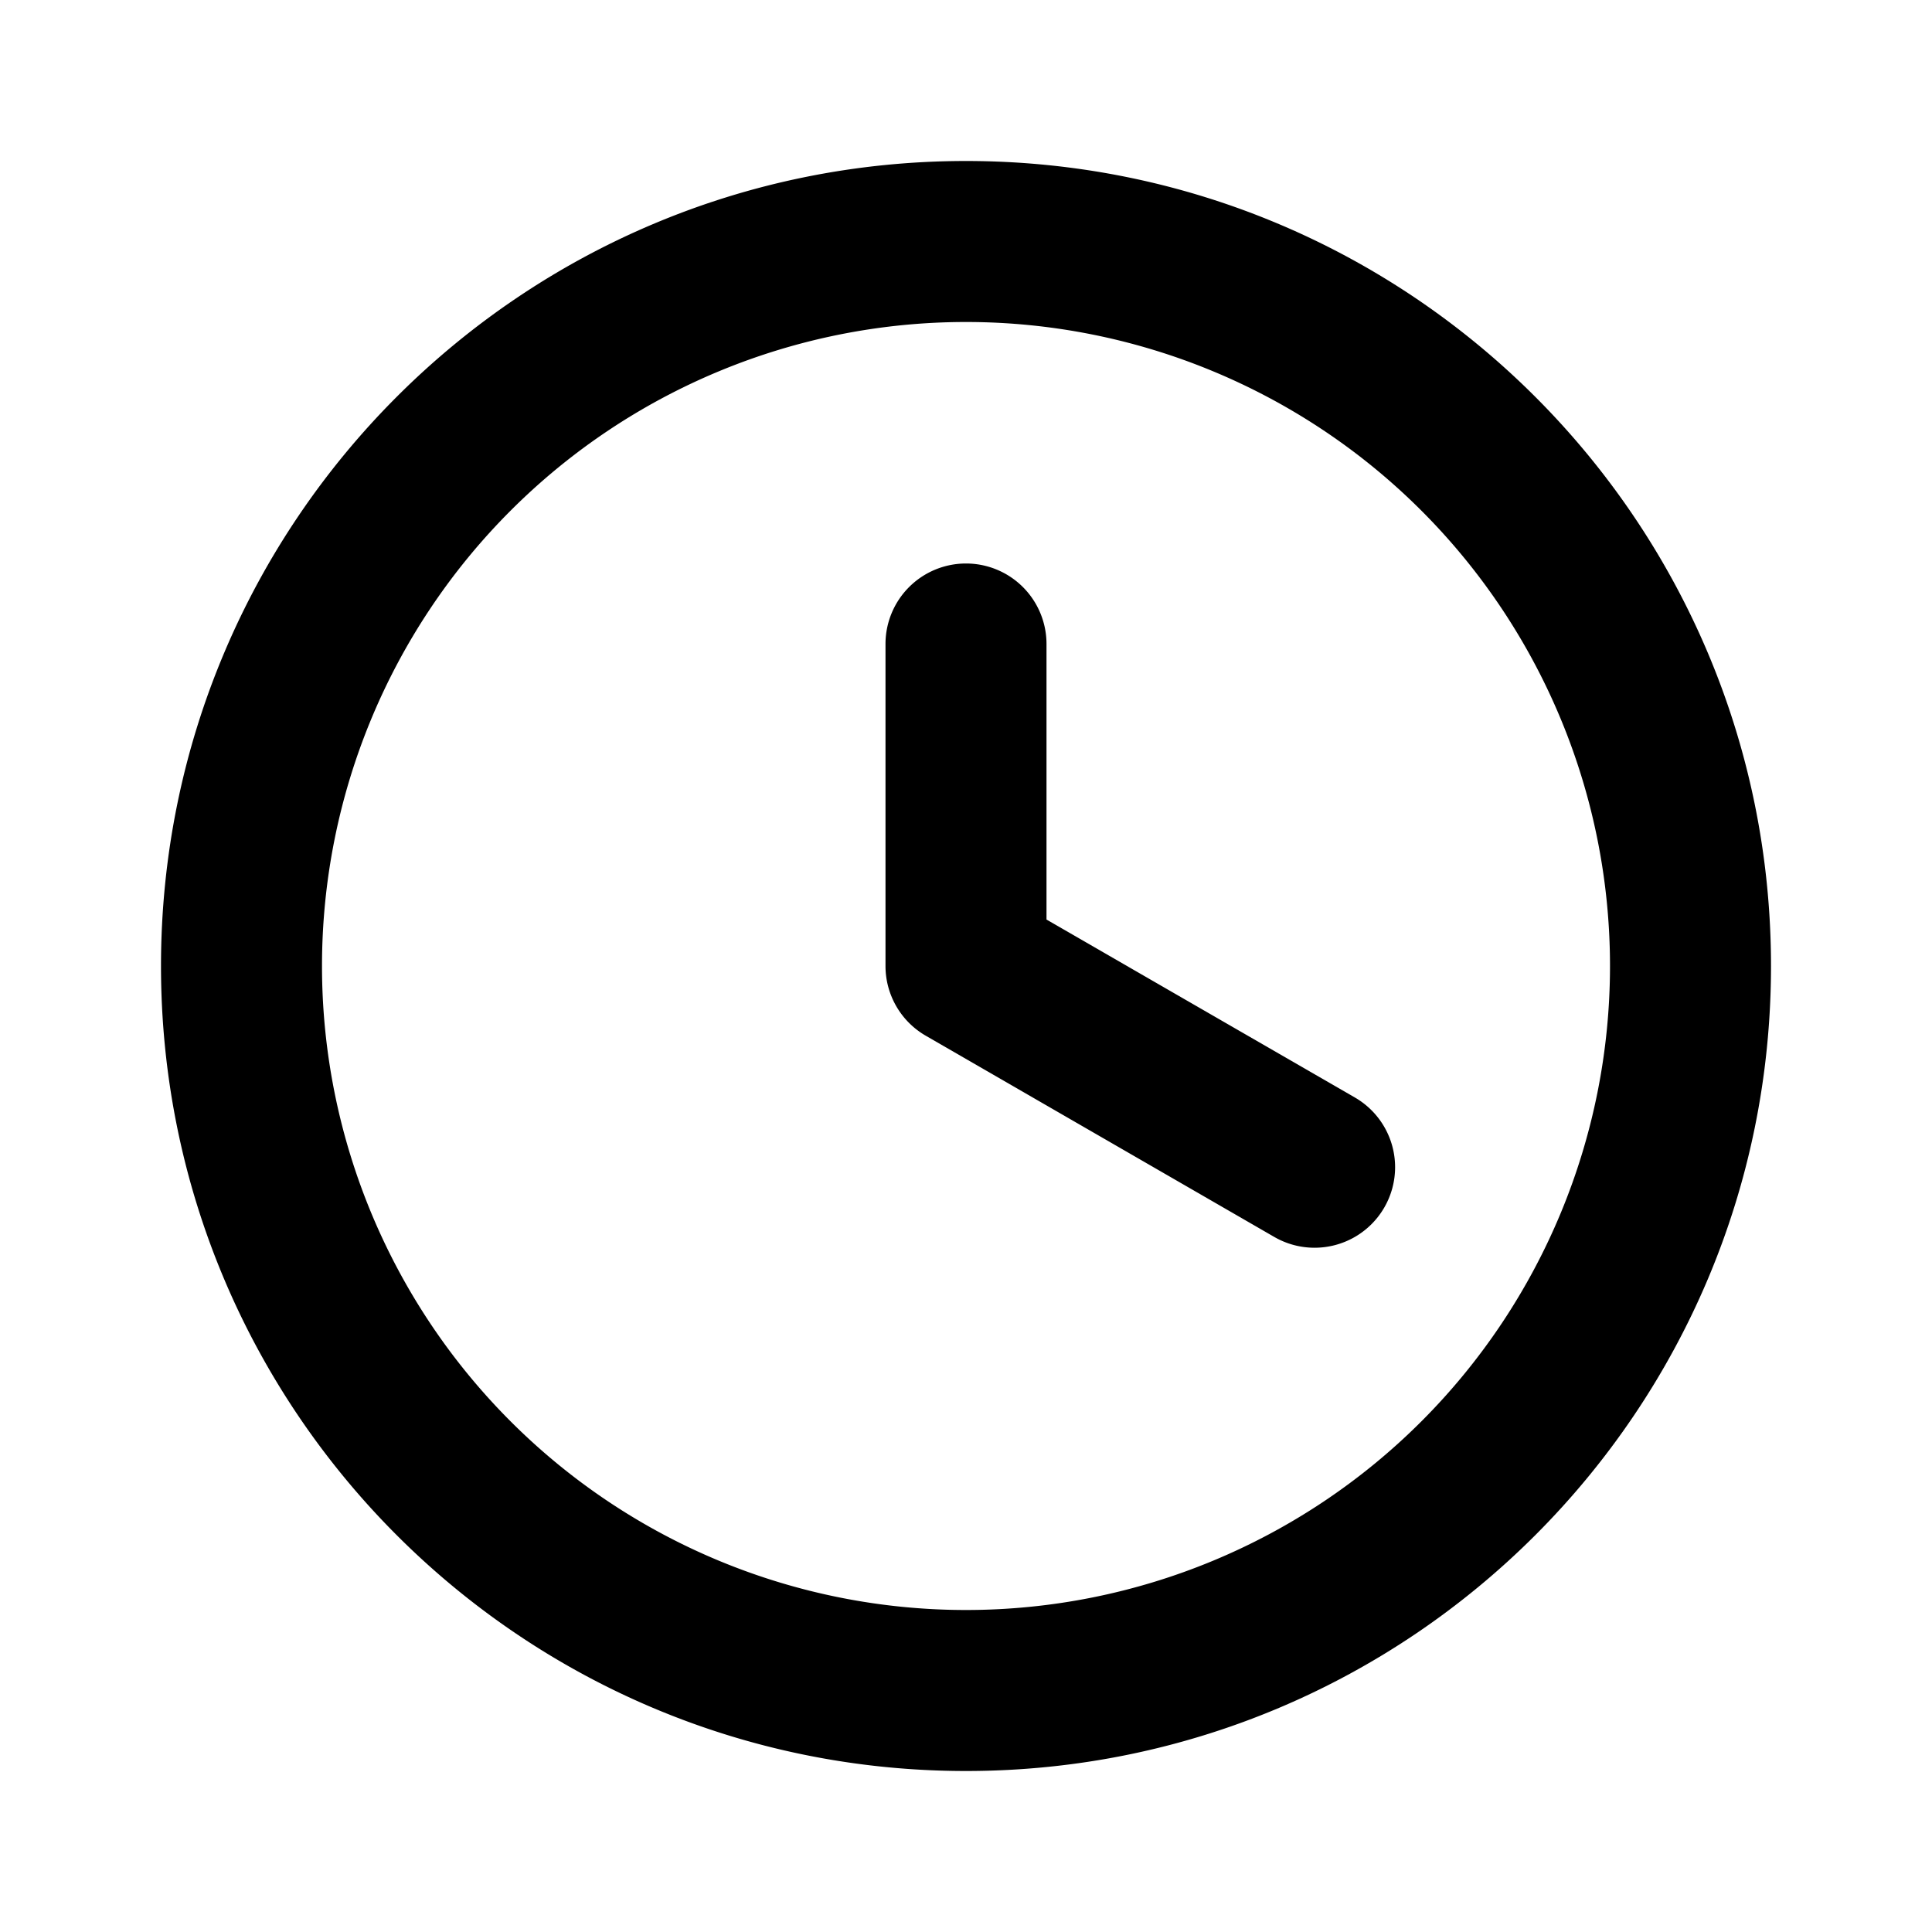 <svg width="24" height="24" viewBox="0 0 24 24" xmlns="http://www.w3.org/2000/svg"><g clip-path="url(#clip0)" fill-rule="evenodd" clip-rule="evenodd"><path d="M12 22c5.523 0 10-4.477 10-10S17.523 2 12 2 2 6.477 2 12s4.477 10 10 10zm0-2a8 8 0 1 0 0-16 8 8 0 0 0 0 16z"/><path d="M12 7a1 1 0 0 1 1 1v3.423l3.83 2.21a1 1 0 0 1-1 1.733l-4.33-2.5A1 1 0 0 1 11 12V8a1 1 0 0 1 1-1z"/></g><defs><clipPath id="clip0"><path d="M0 0h24v24H0z"/></clipPath></defs></svg>